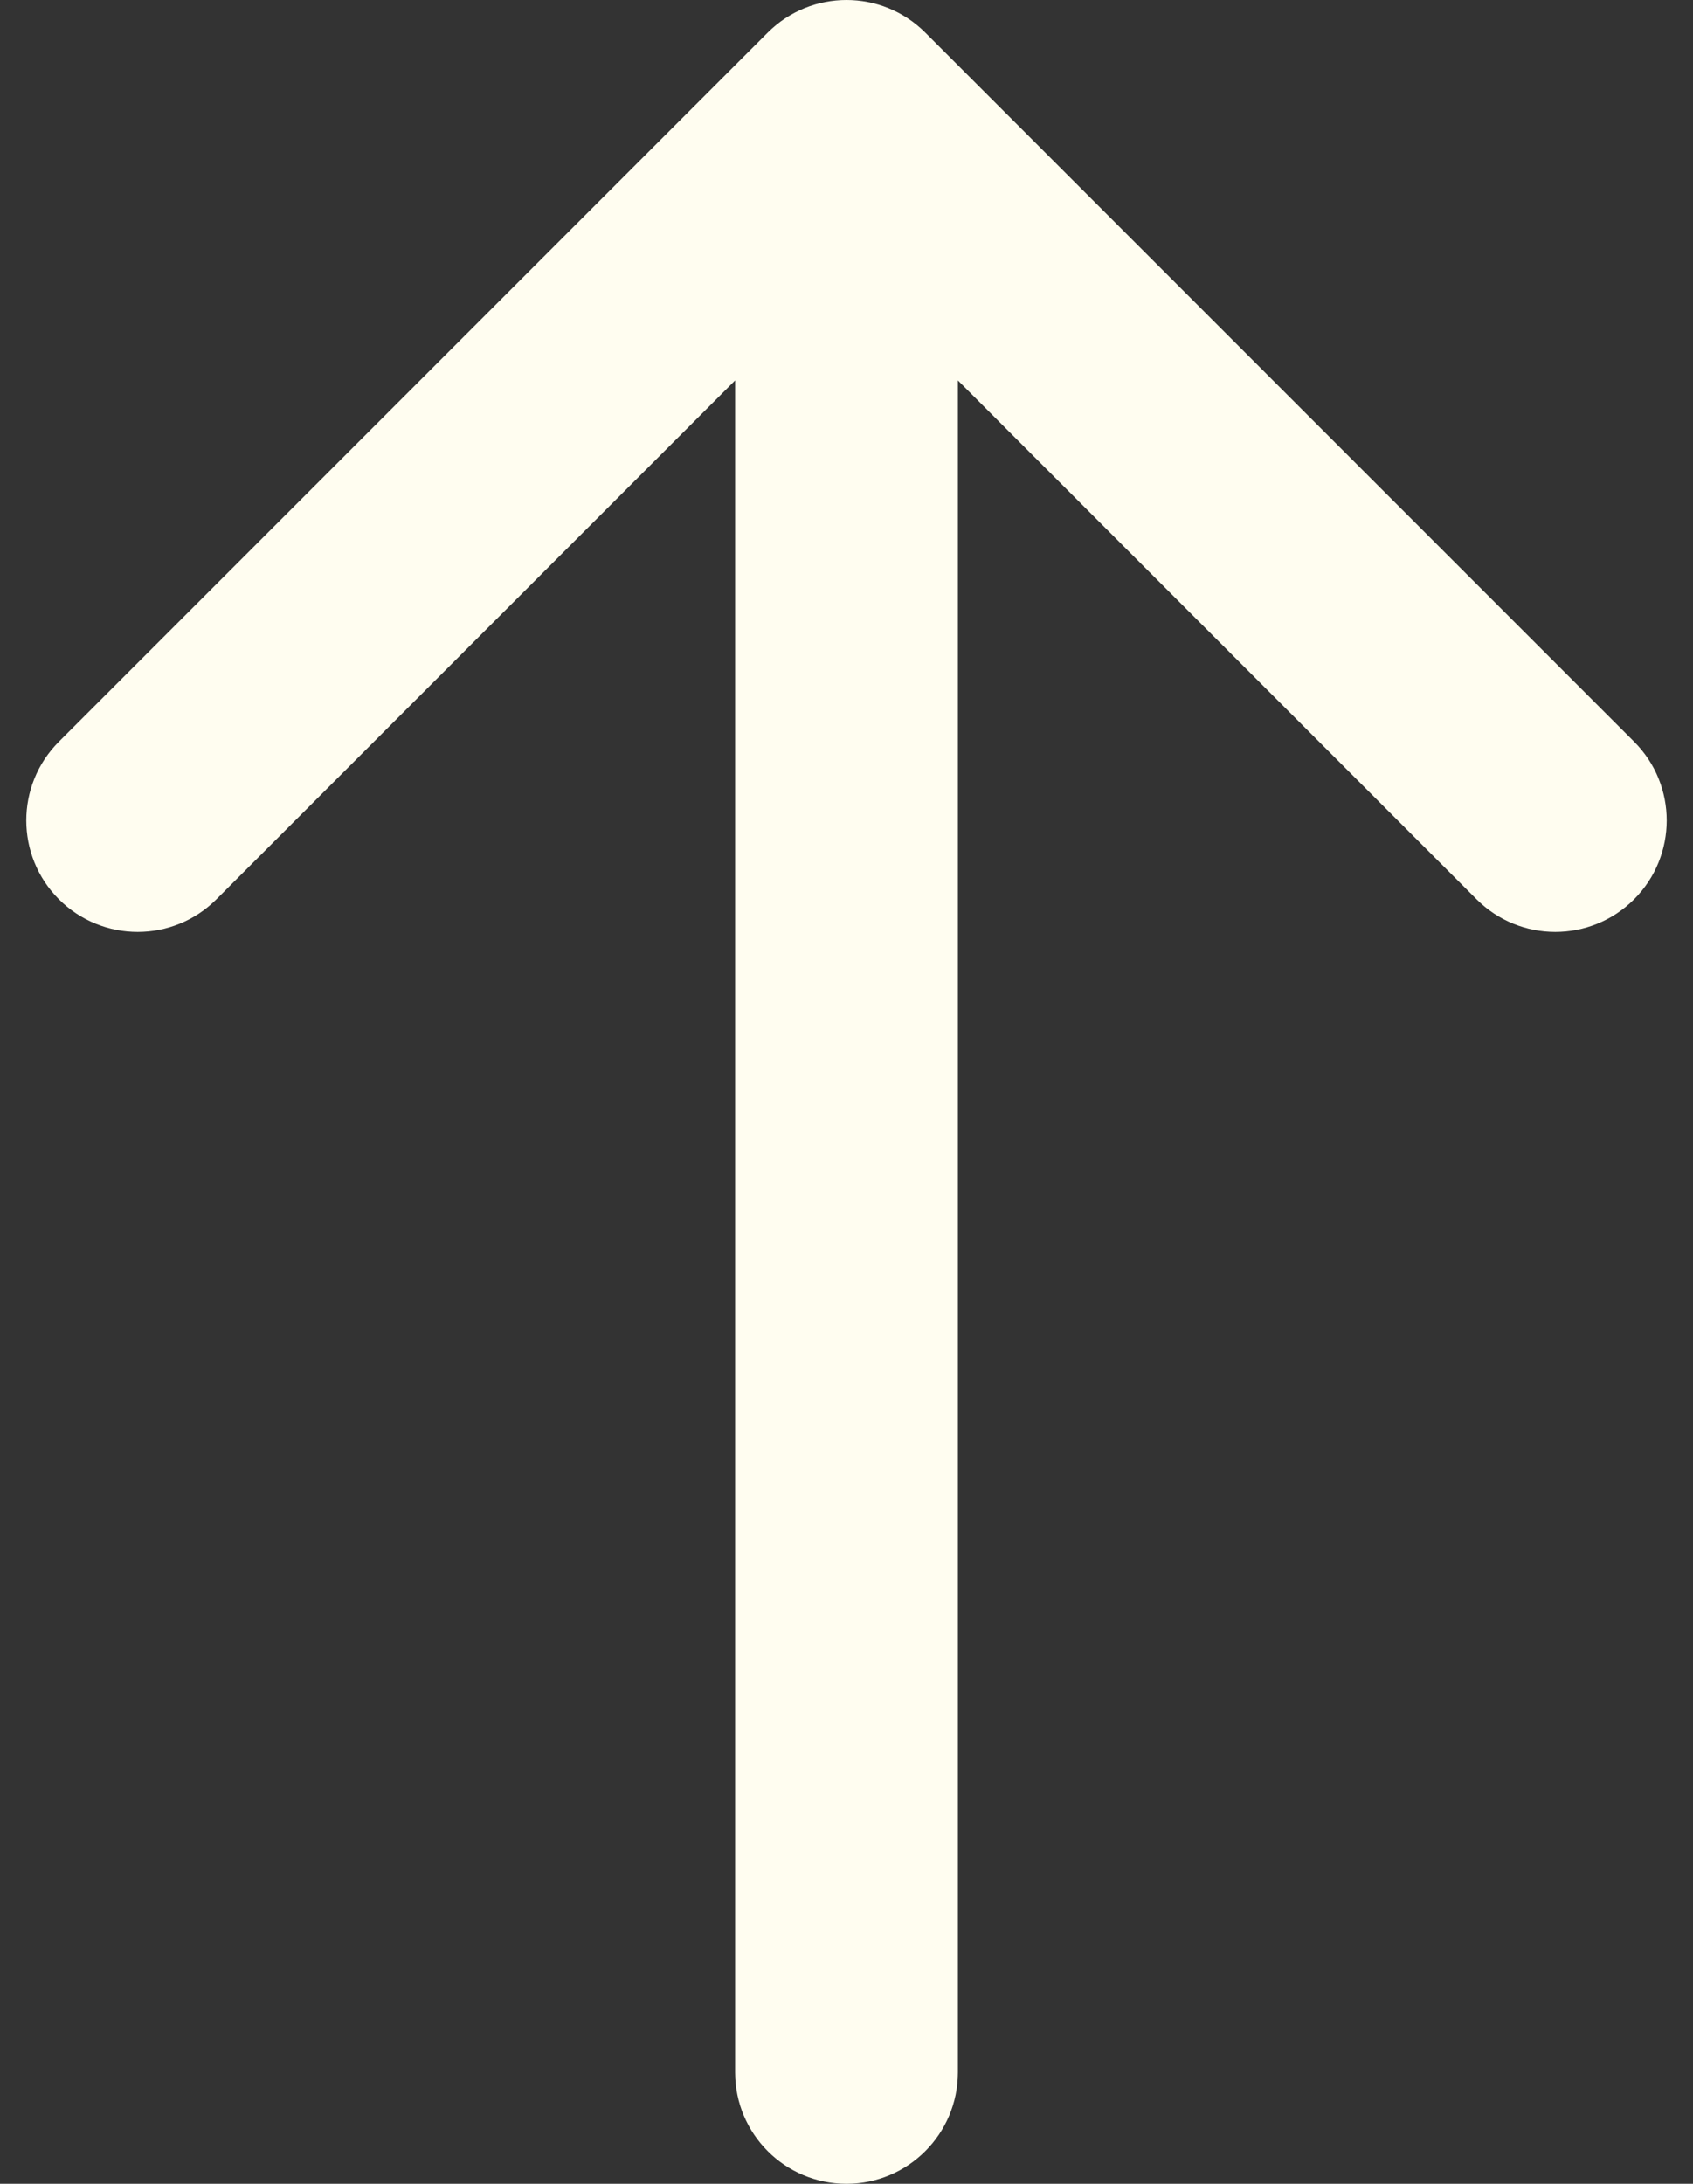 <svg width="38" height="49" viewBox="0 0 38 49" fill="none" xmlns="http://www.w3.org/2000/svg">
<rect x="0" y="0" width="38" height="49" fill="#333333" stroke="none"/>
<path d="M16.5 46.5C16.5 47.881 17.619 49 19 49C20.381 49 21.5 47.881 21.5 46.5L16.5 46.5ZM20.768 0.732C19.791 -0.244 18.209 -0.244 17.232 0.732L1.322 16.642C0.346 17.618 0.346 19.201 1.322 20.178C2.299 21.154 3.882 21.154 4.858 20.178L19 6.036L33.142 20.178C34.118 21.154 35.701 21.154 36.678 20.178C37.654 19.201 37.654 17.618 36.678 16.642L20.768 0.732ZM21.5 46.5L21.5 2.5L16.5 2.5L16.5 46.5L21.5 46.5Z" fill="#FFFDF0"/>
</svg>
